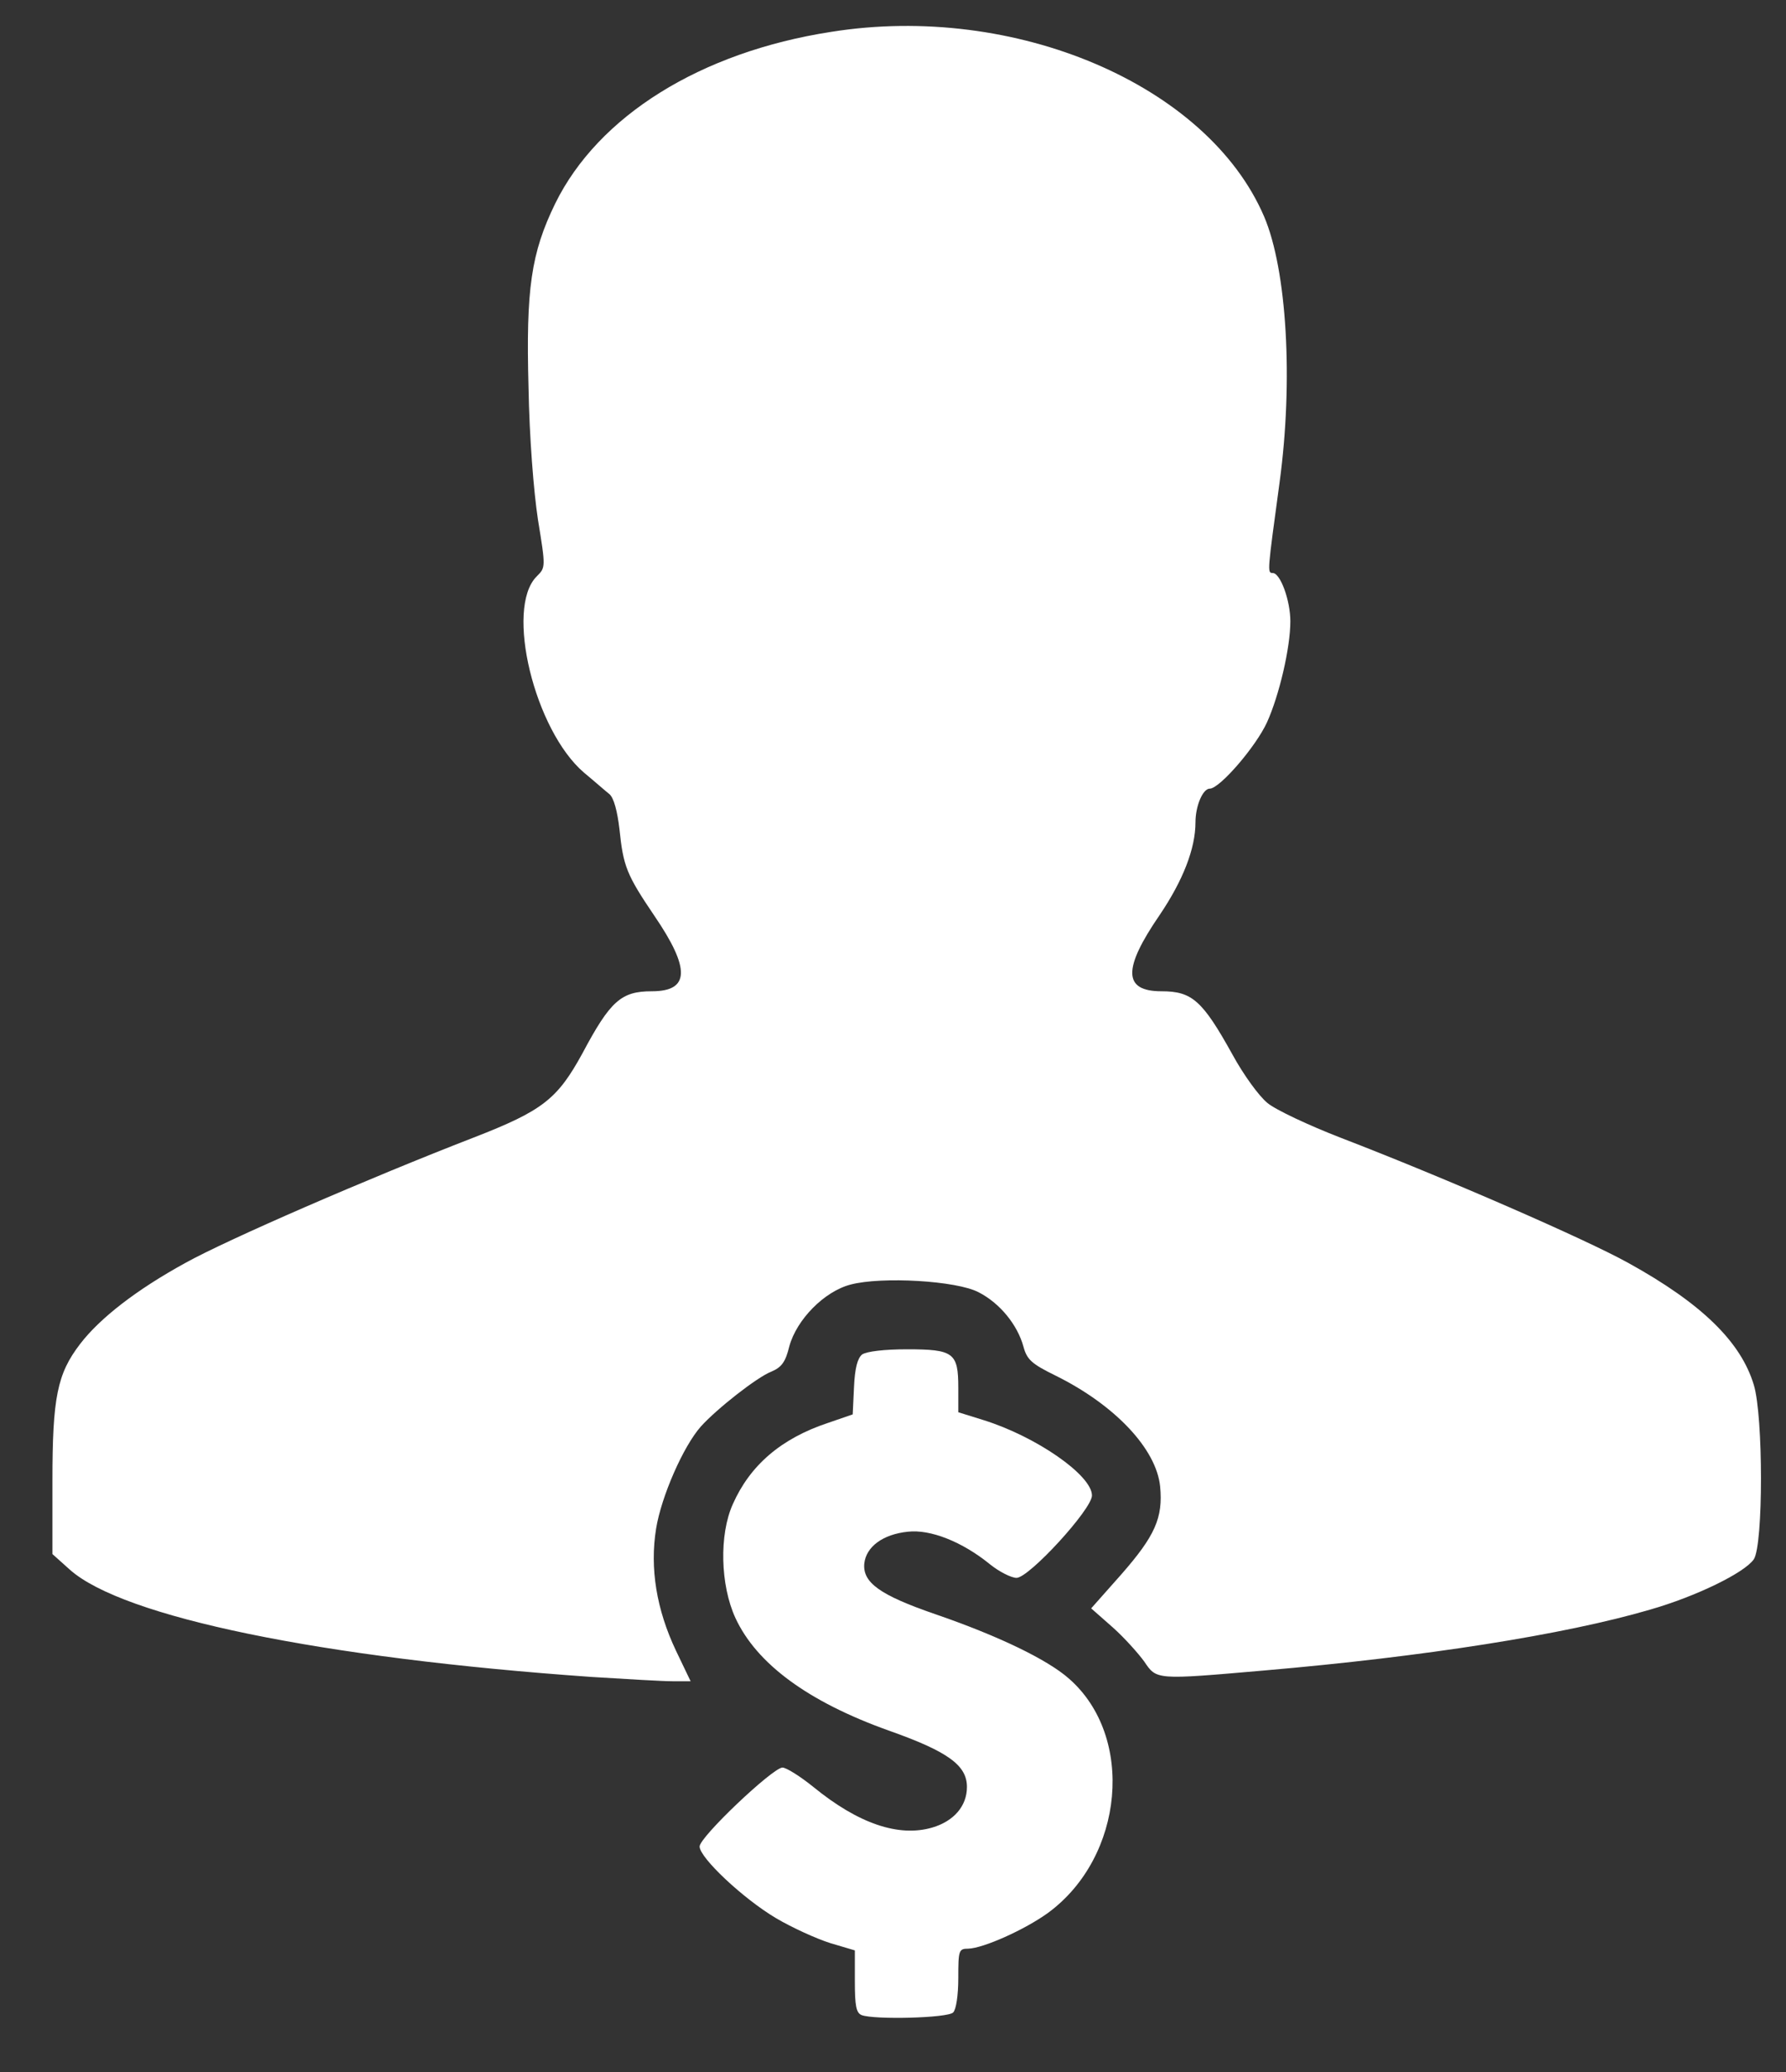 <svg width="25" height="29" viewBox="0 0 25 29" fill="none" xmlns="http://www.w3.org/2000/svg">
<rect x="0" y="0" width="25" height="29" fill="#333333" stroke="none"/>
<path d="M11.634 0.446C9.806 0.729 8.375 1.622 7.772 2.848C7.434 3.542 7.361 4.043 7.398 5.419C7.41 6.119 7.47 6.879 7.53 7.272C7.639 7.942 7.639 7.942 7.512 8.068C7.066 8.515 7.482 10.223 8.176 10.815C8.321 10.935 8.478 11.074 8.532 11.116C8.593 11.171 8.641 11.352 8.671 11.605C8.725 12.124 8.768 12.239 9.16 12.818C9.667 13.561 9.655 13.874 9.124 13.874C8.695 13.874 8.544 14.007 8.152 14.744C7.802 15.383 7.597 15.546 6.631 15.921C5.152 16.494 3.179 17.351 2.593 17.677C1.911 18.051 1.398 18.449 1.121 18.811C0.801 19.228 0.734 19.56 0.734 20.725V21.751L0.976 21.968C1.718 22.632 4.488 23.205 8.285 23.471C8.768 23.501 9.275 23.531 9.413 23.531H9.667L9.462 23.103C9.19 22.529 9.094 21.95 9.184 21.395C9.256 20.948 9.564 20.242 9.812 19.964C10.035 19.717 10.596 19.276 10.796 19.198C10.94 19.137 10.995 19.065 11.049 18.842C11.152 18.468 11.538 18.075 11.906 17.979C12.341 17.864 13.391 17.924 13.699 18.087C13.994 18.238 14.242 18.54 14.326 18.848C14.375 19.029 14.441 19.089 14.773 19.252C15.606 19.663 16.185 20.278 16.239 20.803C16.282 21.244 16.167 21.497 15.696 22.035L15.274 22.511L15.576 22.777C15.739 22.922 15.932 23.139 16.016 23.254C16.191 23.513 16.173 23.513 17.7 23.38C19.939 23.187 21.901 22.879 23.096 22.529C23.748 22.342 24.424 22.01 24.55 21.823C24.683 21.618 24.683 19.826 24.55 19.385C24.369 18.781 23.82 18.244 22.794 17.677C22.197 17.345 20.217 16.482 18.774 15.927C18.322 15.752 17.857 15.534 17.742 15.438C17.622 15.341 17.404 15.039 17.253 14.762C16.831 14.001 16.686 13.874 16.258 13.874C15.72 13.874 15.714 13.561 16.233 12.806C16.559 12.323 16.734 11.877 16.734 11.509C16.734 11.279 16.837 11.038 16.934 11.038C17.072 11.038 17.579 10.452 17.736 10.108C17.905 9.734 18.062 9.07 18.062 8.696C18.062 8.406 17.923 8.02 17.815 8.02C17.736 8.02 17.742 8.002 17.911 6.753C18.105 5.328 18.014 3.777 17.694 3.029C16.903 1.188 14.206 0.035 11.634 0.446Z" fill="white"/>
<path d="M12.068 18.957C12.002 19.012 11.966 19.15 11.954 19.416L11.936 19.796L11.585 19.917C10.934 20.134 10.499 20.508 10.258 21.052C10.065 21.48 10.083 22.186 10.294 22.645C10.59 23.285 11.308 23.816 12.437 24.22C13.275 24.516 13.535 24.709 13.535 25.011C13.535 25.276 13.354 25.488 13.052 25.578C12.581 25.717 12.014 25.524 11.386 25.011C11.199 24.86 11.006 24.739 10.952 24.739C10.813 24.745 9.793 25.711 9.793 25.844C9.793 26.001 10.403 26.574 10.861 26.846C11.085 26.979 11.429 27.135 11.622 27.196L11.966 27.298V27.733C11.966 28.071 11.984 28.174 12.062 28.204C12.237 28.27 13.263 28.246 13.342 28.167C13.384 28.125 13.414 27.926 13.414 27.685C13.414 27.298 13.42 27.274 13.553 27.274C13.764 27.268 14.344 27.009 14.67 26.773C15.738 25.989 15.889 24.305 14.965 23.496C14.658 23.224 13.963 22.892 13.088 22.591C12.316 22.325 12.074 22.15 12.098 21.884C12.123 21.649 12.358 21.474 12.708 21.438C13.022 21.402 13.469 21.577 13.861 21.897C13.988 21.999 14.157 22.084 14.229 22.084C14.404 22.084 15.285 21.124 15.285 20.931C15.285 20.647 14.501 20.104 13.764 19.875L13.414 19.766V19.422C13.414 18.933 13.348 18.885 12.696 18.885C12.37 18.885 12.135 18.915 12.068 18.957Z" fill="white"/>
</svg>
